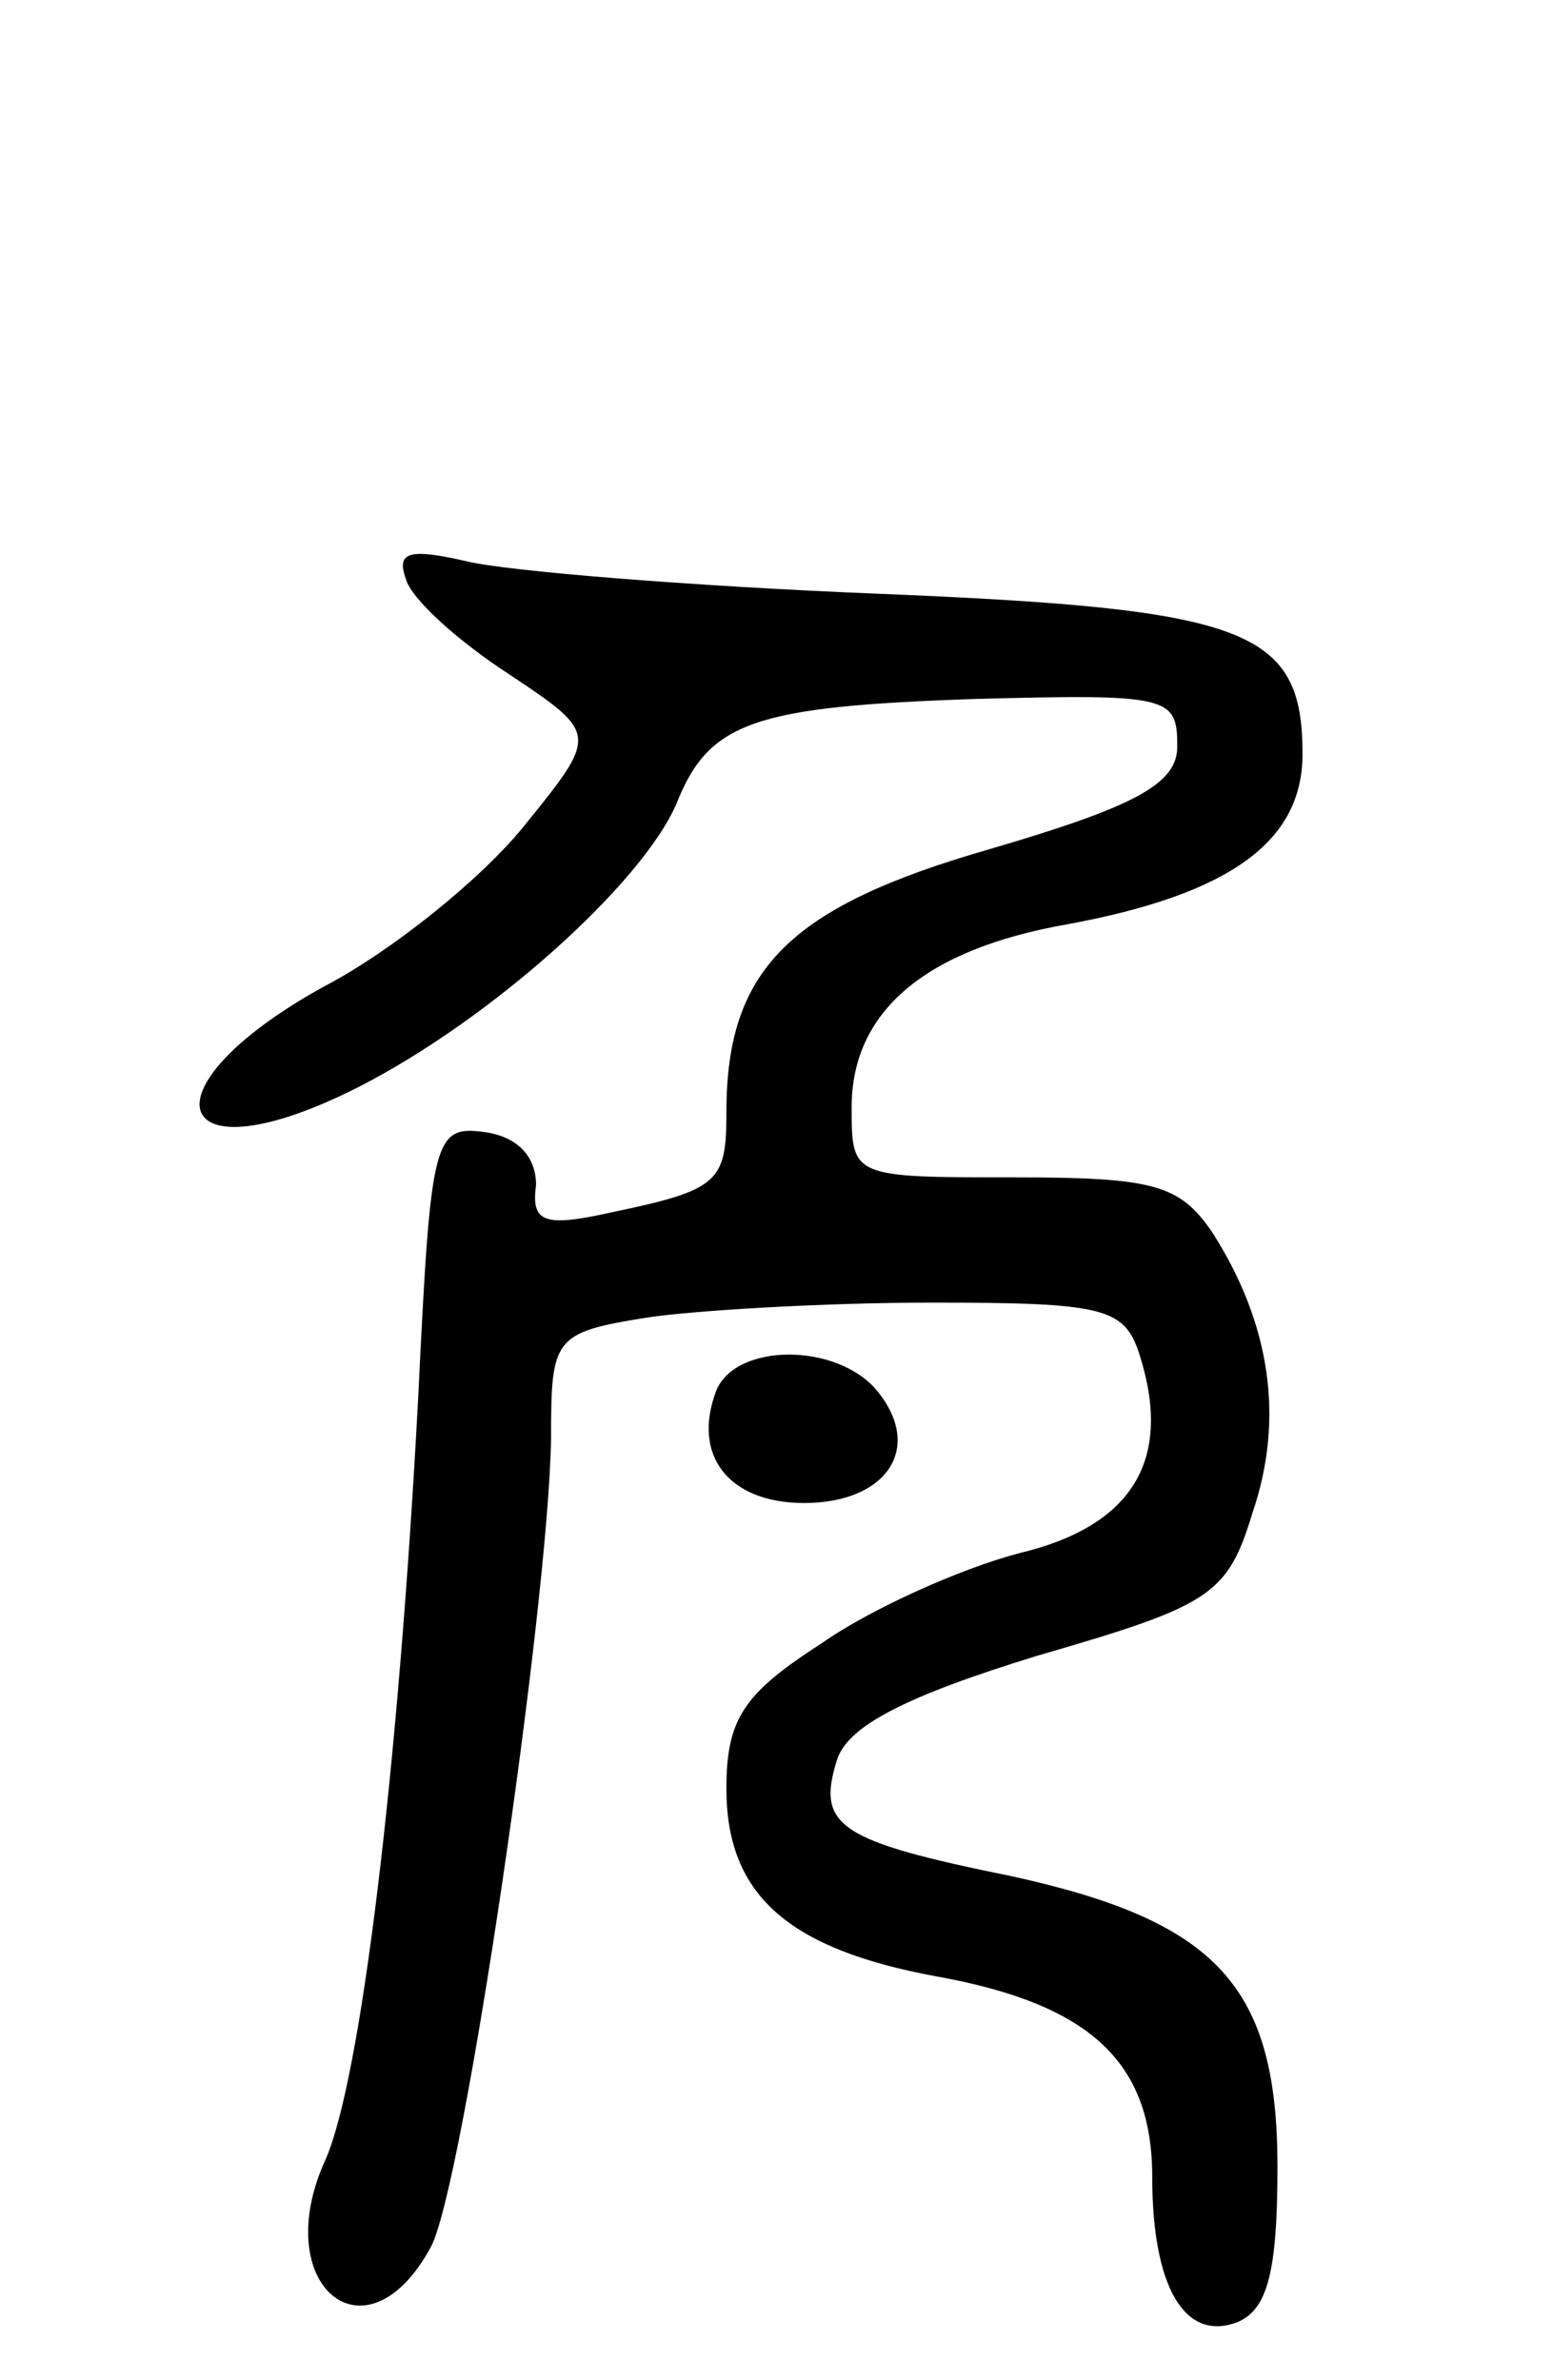 <svg version="1.0" xmlns="http://www.w3.org/2000/svg"
 width="62pt" height="95pt" viewBox="0 0 62 95"
 preserveAspectRatio="xMidYMid meet">
<g transform="translate(0,95) scale(0.1,-0.1)"
fill="#000000" stroke="none">
<path d="M162 719 c2 -8 21 -25 41 -38 36 -24 36 -24 6 -61 -17 -21 -53 -50
-80 -64 -74 -41 -61 -78 14 -40 53 27 113 81 127 113 13 33 31 39 120 42 77 2
80 1 80 -19 0 -15 -17 -24 -75 -41 -80 -23 -105 -48 -105 -105 0 -28 -3 -31
-46 -40 -27 -6 -32 -4 -30 11 0 11 -7 19 -20 21 -21 3 -22 -2 -27 -105 -8
-151 -23 -273 -37 -305 -23 -50 16 -83 42 -35 13 24 47 256 48 323 0 40 1 42
38 48 20 3 72 6 114 6 69 0 77 -2 83 -21 13 -41 -2 -68 -48 -79 -23 -6 -59
-22 -79 -36 -31 -20 -38 -30 -38 -58 0 -42 24 -64 84 -75 61 -11 86 -34 86
-80 0 -44 13 -66 34 -58 12 5 16 20 16 62 0 72 -24 98 -106 116 -69 14 -78 20
-70 46 4 14 28 26 80 42 69 20 76 24 86 57 13 38 7 76 -16 112 -13 19 -23 22
-79 22 -65 0 -65 0 -65 28 0 38 29 63 86 73 65 12 94 33 94 68 0 50 -22 58
-170 64 -74 3 -148 9 -164 13 -22 5 -28 4 -24 -7z"/>
<path d="M286 395 c-10 -26 5 -45 35 -45 33 0 48 22 29 45 -16 19 -56 19 -64
0z"/>
</g>
</svg>
